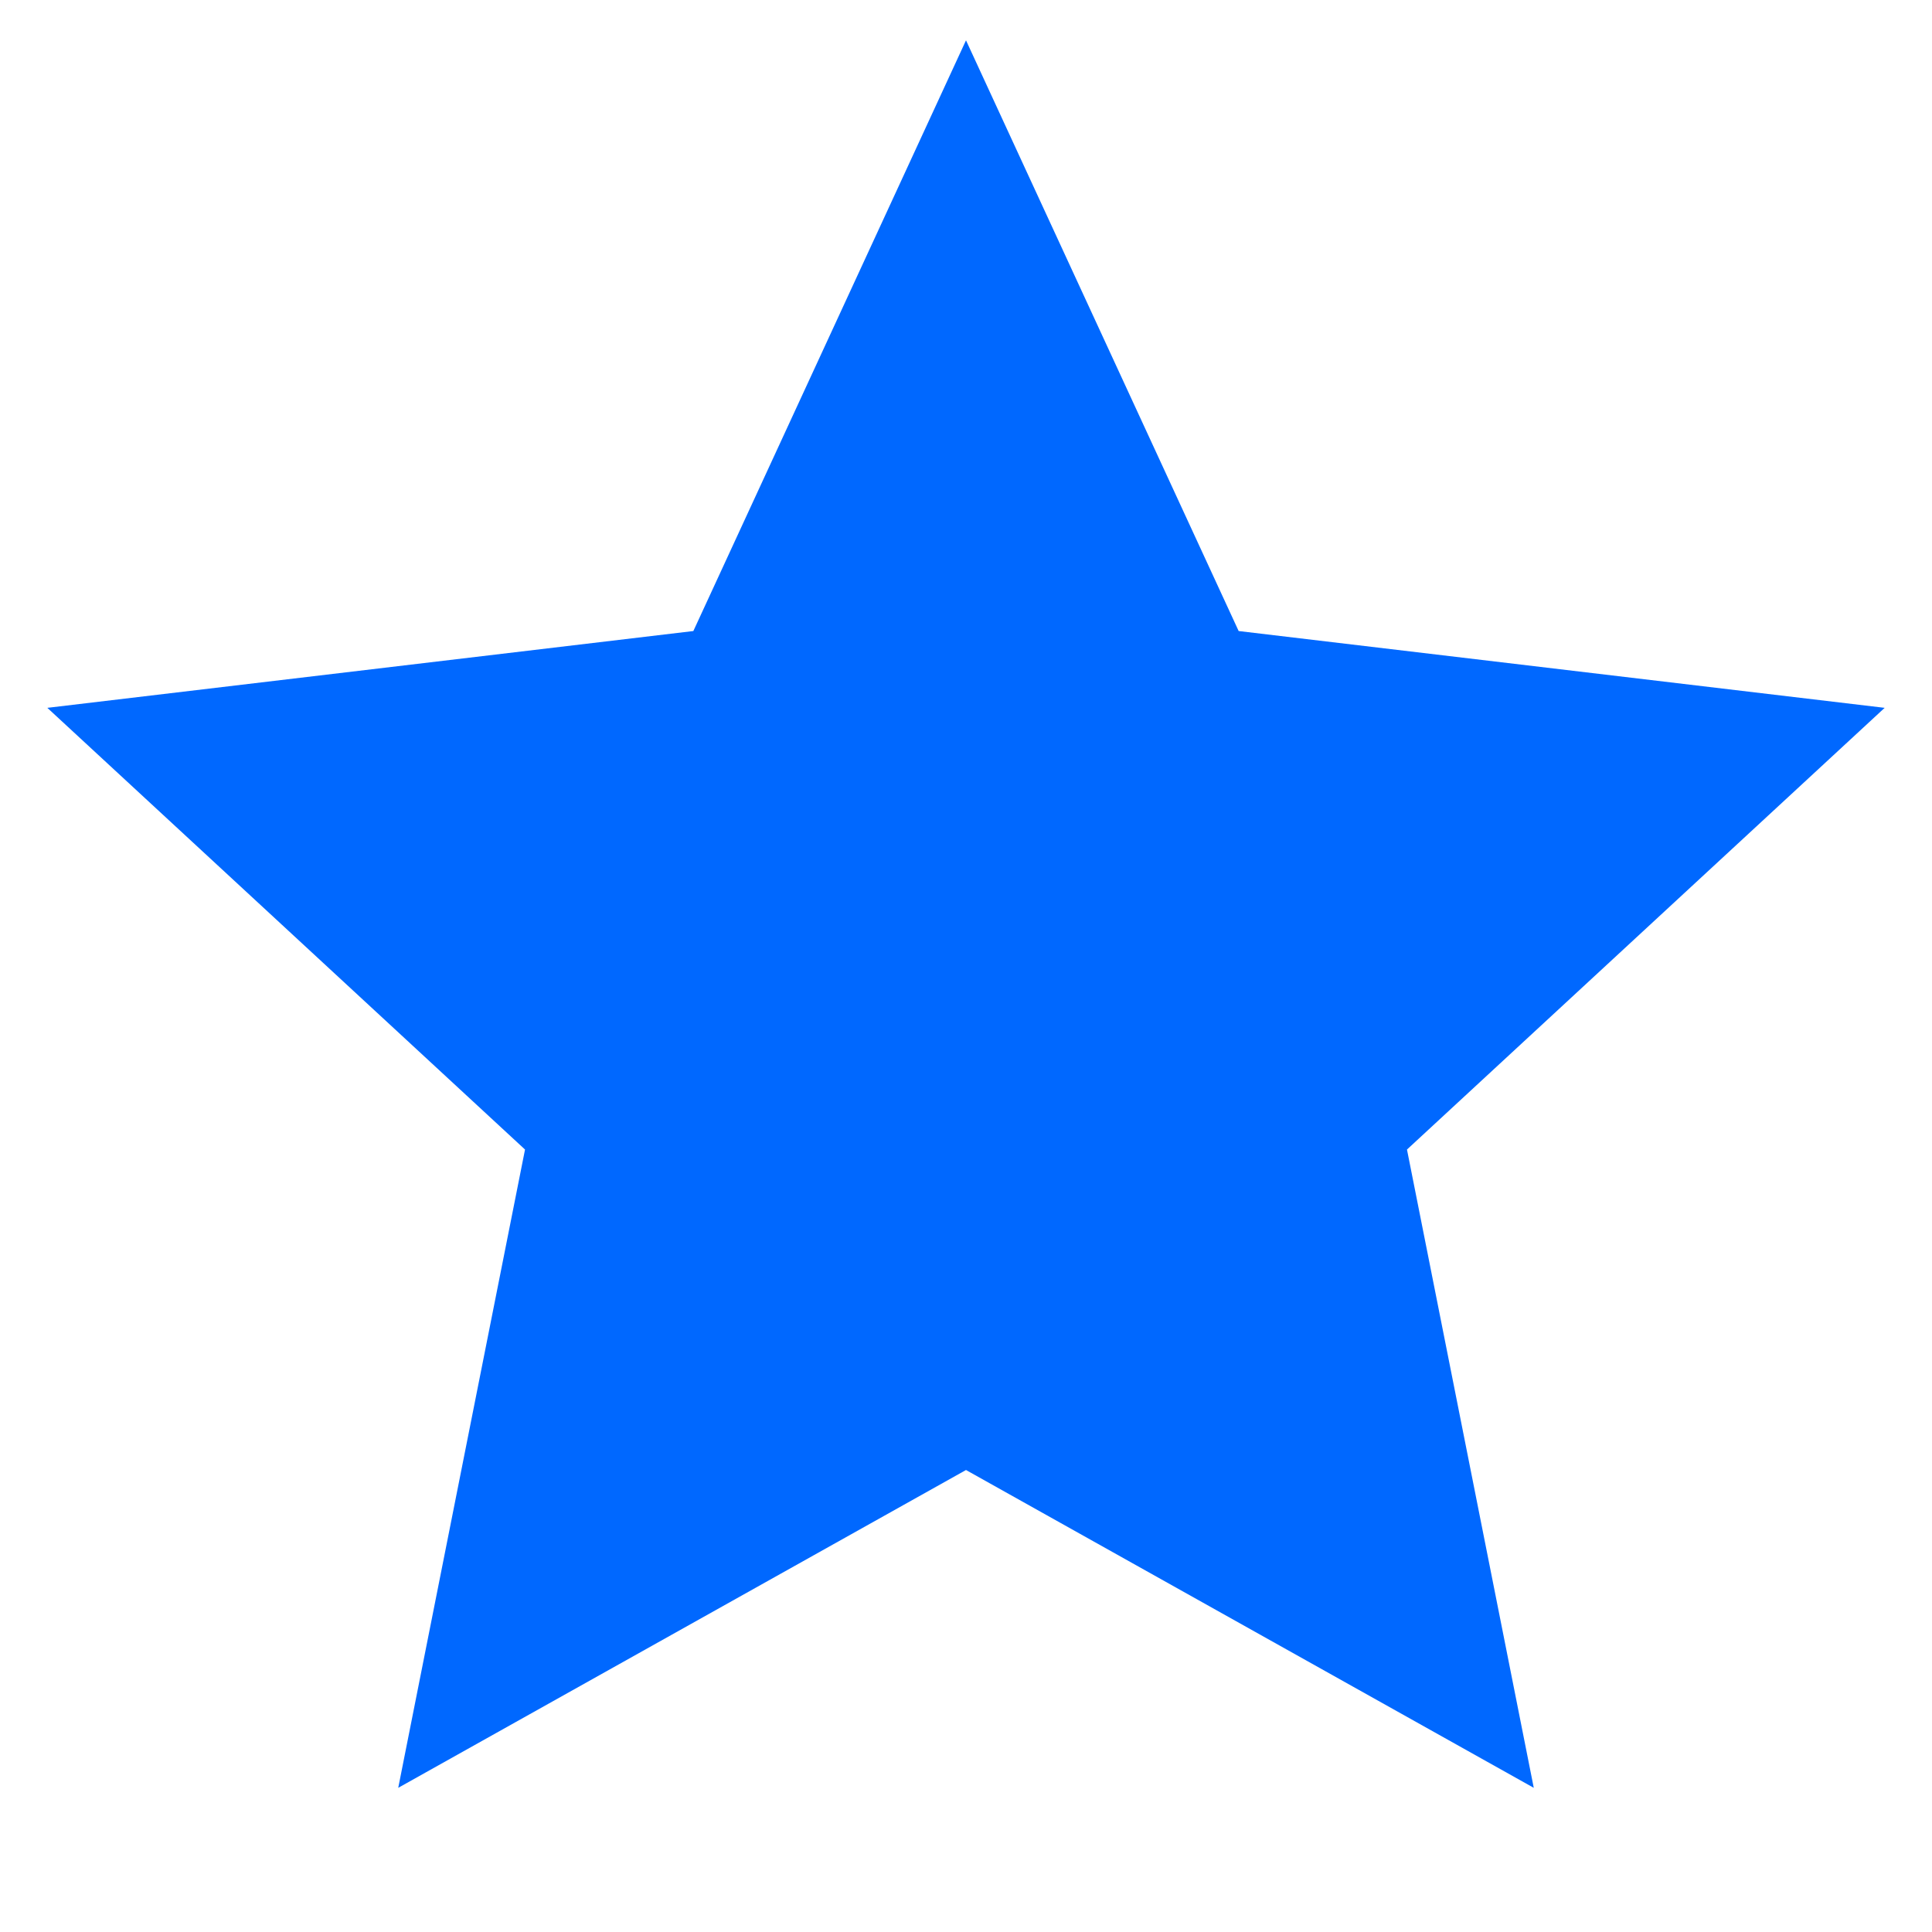<svg width="8" height="8" viewBox="0 0 8 8" fill="none" xmlns="http://www.w3.org/2000/svg">
<g clip-path="url(#clip0_111_4866)">
<path d="M4 6.087L1.649 7.403L2.174 4.76L0.196 2.931L2.871 2.613L4 0.167L5.129 2.613L7.804 2.931L5.826 4.76L6.351 7.403L4 6.087Z" fill="#0068FF"/>
</g>
<defs>
<clipPath id="clip0_111_4866">
<rect width="8" height="8" fill="white"/>
</clipPath>
</defs>
</svg>
